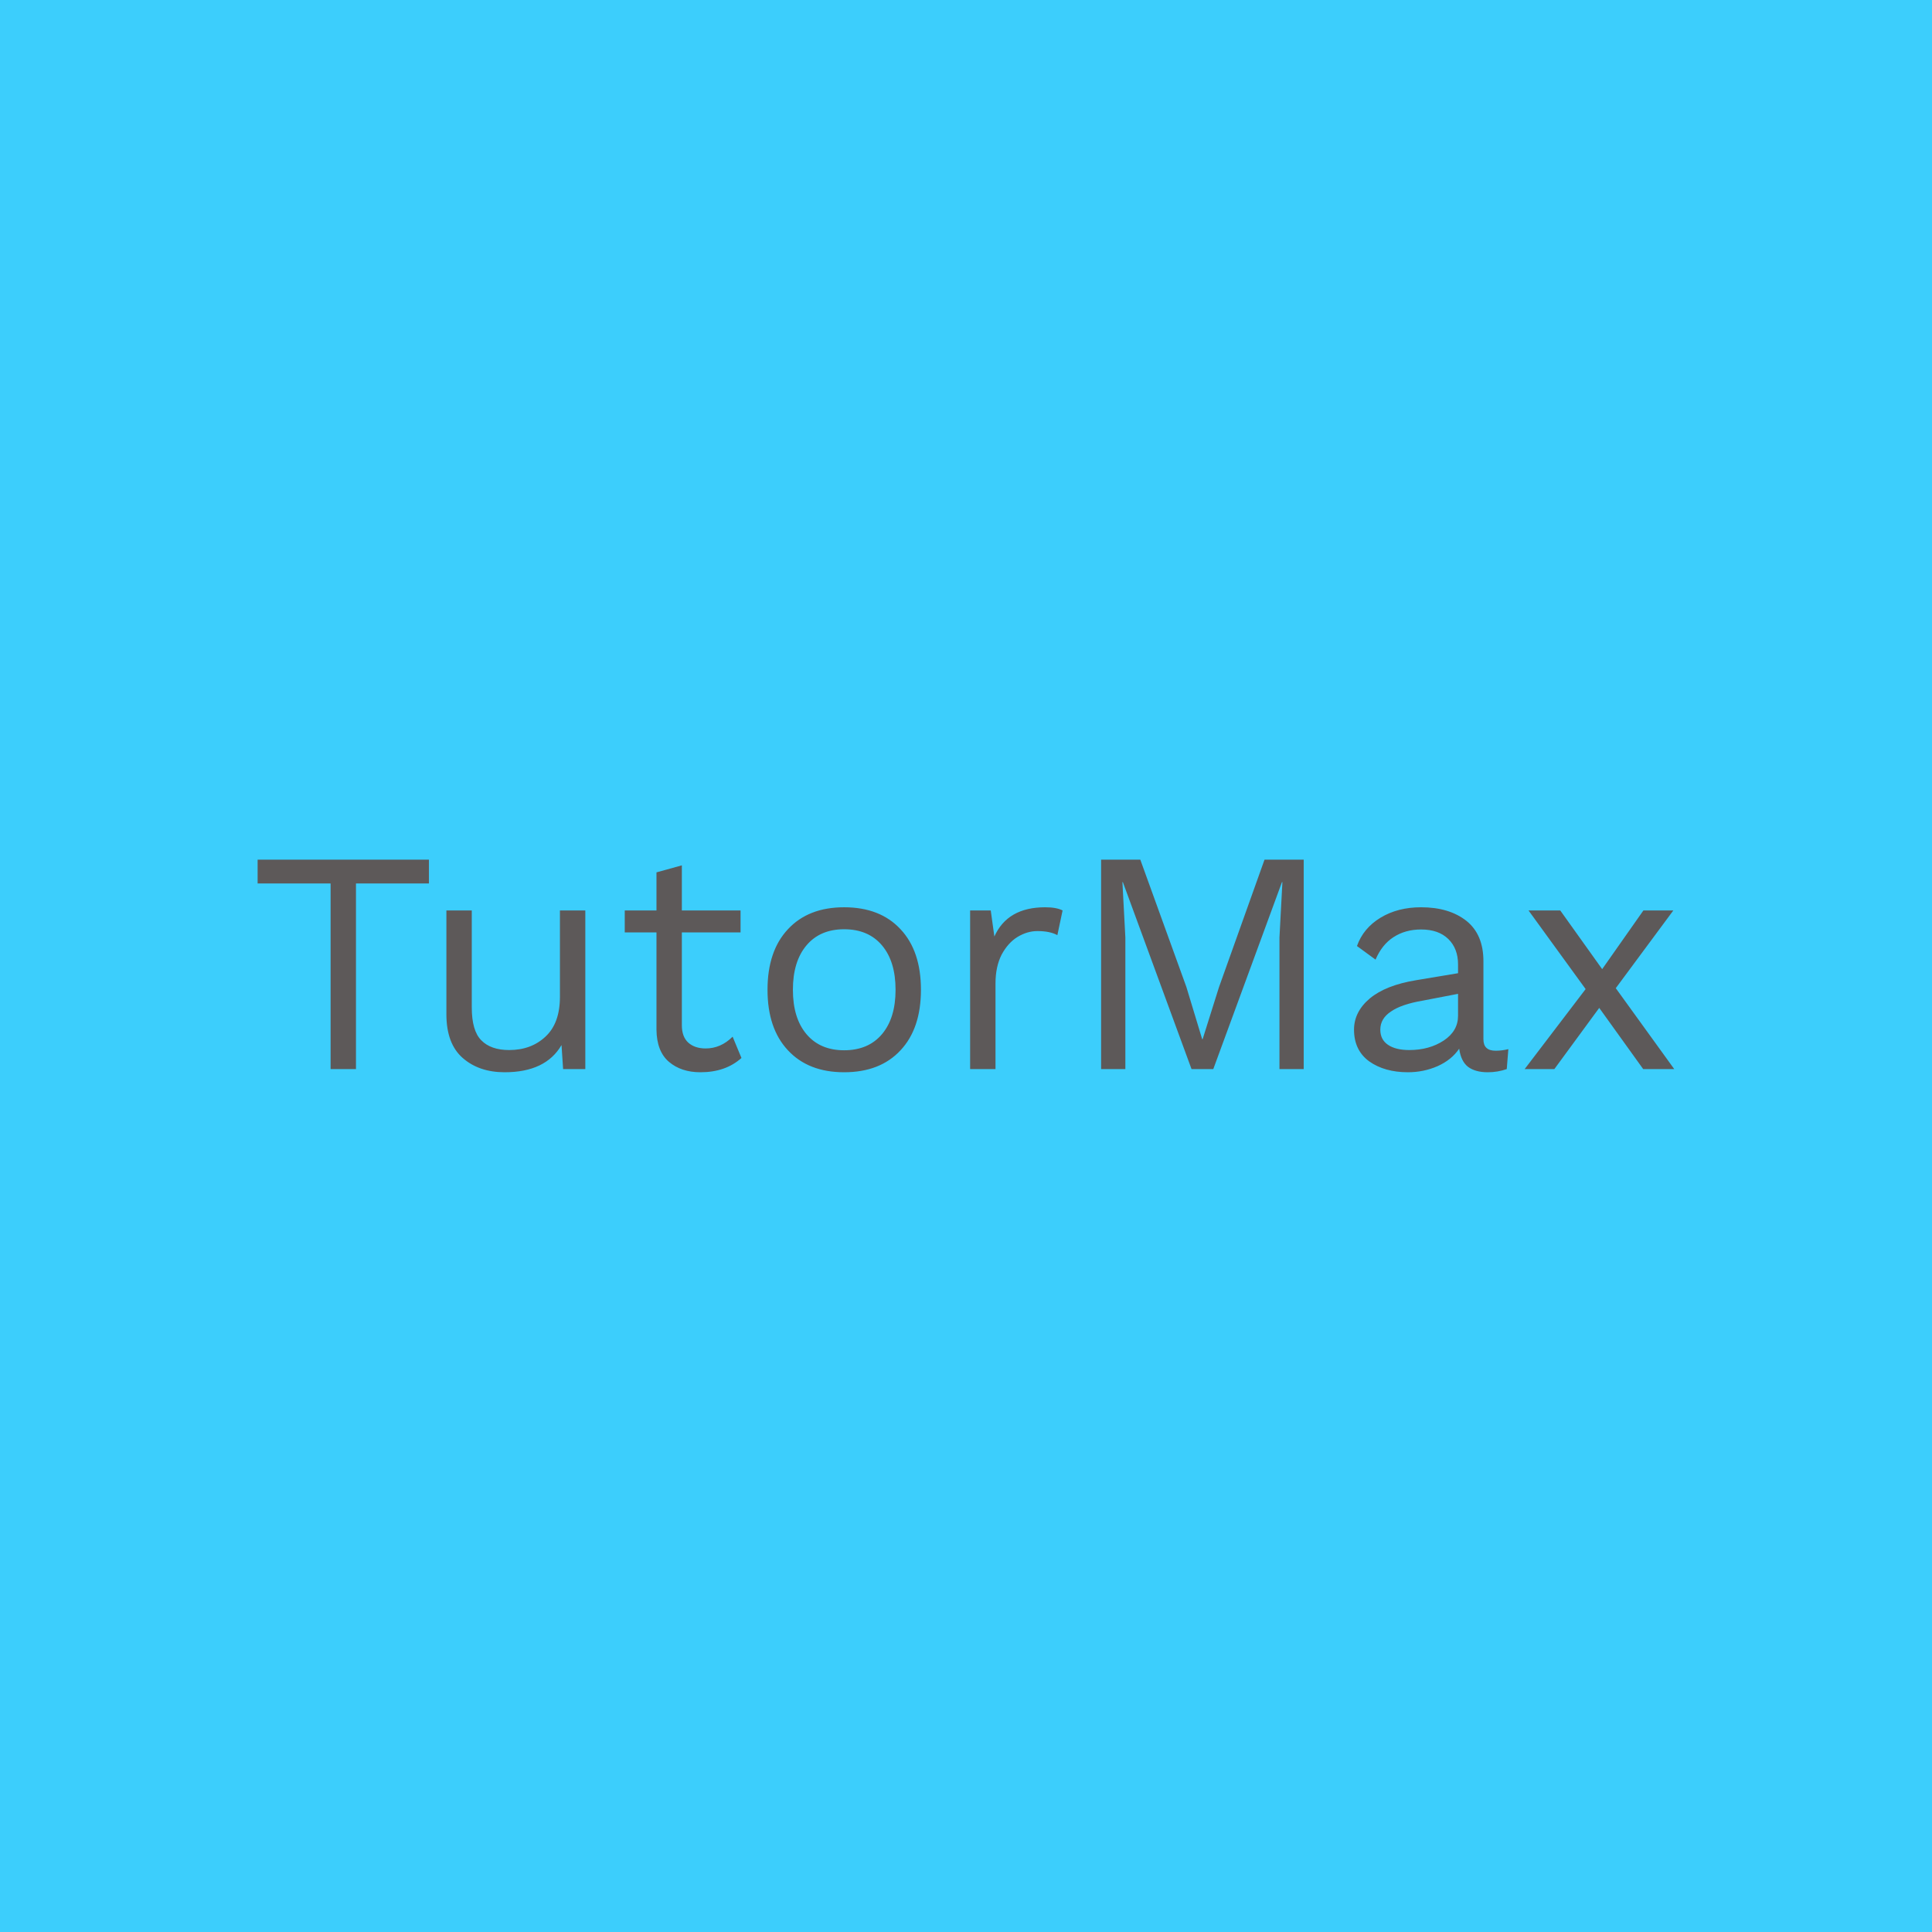 <svg data-v-fde0c5aa="" xmlns="http://www.w3.org/2000/svg" viewBox="0 0 300 300" class="font"><!----><defs data-v-fde0c5aa=""><!----></defs><rect data-v-fde0c5aa="" fill="#3CCEFC" x="0" y="0" width="300px" height="300px" class="logo-background-square"></rect><defs data-v-fde0c5aa=""><!----></defs><g data-v-fde0c5aa="" id="c706ad7b-8fe0-47a4-b594-36dd1eed52d7" fill="#5D5959" transform="matrix(3.519,0,0,3.519,38.419,120.189)"><path d="M8.01 3.78L8.01 4.83L4.79 4.83L4.79 13.02L3.67 13.02L3.67 4.83L0.45 4.83L0.45 3.78L8.01 3.78ZM13.79 6.02L14.91 6.02L14.91 13.02L13.93 13.02L13.86 11.96L13.86 11.96Q13.16 13.16 11.35 13.16L11.35 13.16L11.35 13.16Q10.22 13.16 9.50 12.53L9.50 12.53L9.50 12.53Q8.78 11.90 8.78 10.60L8.78 10.60L8.78 6.02L9.90 6.02L9.90 10.30L9.90 10.30Q9.90 11.33 10.32 11.75L10.32 11.75L10.32 11.75Q10.74 12.18 11.55 12.18L11.55 12.18L11.55 12.18Q12.52 12.18 13.15 11.59L13.15 11.59L13.15 11.59Q13.79 11.00 13.79 9.83L13.79 9.83L13.79 6.02ZM21.41 11.59L21.80 12.53L21.80 12.53Q21.10 13.16 19.99 13.16L19.99 13.16L19.99 13.16Q19.14 13.16 18.60 12.70L18.60 12.70L18.60 12.70Q18.06 12.24 18.05 11.28L18.05 11.28L18.05 6.99L16.65 6.99L16.65 6.02L18.05 6.02L18.05 4.34L19.17 4.03L19.17 6.02L21.76 6.02L21.76 6.99L19.17 6.99L19.17 11.09L19.17 11.09Q19.17 11.59 19.45 11.85L19.45 11.85L19.45 11.85Q19.74 12.11 20.22 12.11L20.22 12.11L20.22 12.11Q20.89 12.11 21.41 11.59L21.41 11.59ZM26.33 5.88L26.33 5.88Q27.92 5.88 28.82 6.85L28.82 6.85L28.82 6.85Q29.72 7.81 29.72 9.52L29.72 9.52L29.72 9.52Q29.72 11.23 28.82 12.19L28.82 12.19L28.82 12.19Q27.92 13.16 26.33 13.16L26.33 13.16L26.33 13.16Q24.75 13.16 23.85 12.19L23.85 12.19L23.85 12.19Q22.95 11.23 22.95 9.52L22.95 9.52L22.95 9.52Q22.95 7.81 23.85 6.85L23.85 6.85L23.85 6.85Q24.75 5.88 26.33 5.88L26.33 5.88ZM26.33 6.85L26.33 6.85Q25.27 6.85 24.67 7.56L24.67 7.56L24.67 7.56Q24.07 8.27 24.07 9.52L24.07 9.52L24.07 9.52Q24.07 10.77 24.67 11.48L24.67 11.48L24.67 11.48Q25.27 12.19 26.33 12.19L26.33 12.19L26.33 12.19Q27.40 12.19 28 11.48L28 11.48L28 11.48Q28.60 10.77 28.60 9.52L28.60 9.52L28.60 9.52Q28.60 8.27 28 7.56L28 7.56L28 7.56Q27.40 6.85 26.33 6.85L26.33 6.85ZM35.20 5.88L35.20 5.88Q35.70 5.88 35.97 6.02L35.97 6.02L35.74 7.11L35.74 7.11Q35.41 6.93 34.86 6.93L34.86 6.93L34.86 6.93Q34.41 6.93 33.98 7.19L33.98 7.19L33.98 7.19Q33.56 7.45 33.28 7.97L33.28 7.97L33.28 7.97Q33.01 8.50 33.01 9.24L33.01 9.24L33.01 13.02L31.89 13.02L31.89 6.02L32.80 6.02L32.96 7.17L32.96 7.17Q33.54 5.88 35.20 5.88L35.20 5.88ZM46.61 3.78L46.61 13.02L45.54 13.02L45.54 7.21L45.67 4.77L45.65 4.77L42.62 13.02L41.66 13.02L38.63 4.77L38.61 4.77L38.74 7.21L38.74 13.02L37.67 13.02L37.67 3.78L39.40 3.78L41.43 9.39L42.13 11.70L42.15 11.70L42.87 9.41L44.88 3.78L46.61 3.78ZM55.08 12.21L55.08 12.21Q55.36 12.21 55.64 12.14L55.64 12.14L55.57 13.02L55.57 13.02Q55.17 13.16 54.73 13.16L54.73 13.16L54.73 13.16Q54.18 13.16 53.86 12.92L53.86 12.92L53.86 12.92Q53.55 12.68 53.47 12.12L53.47 12.12L53.47 12.12Q53.14 12.61 52.52 12.89L52.52 12.89L52.52 12.89Q51.90 13.16 51.21 13.16L51.21 13.16L51.21 13.16Q50.18 13.16 49.50 12.68L49.50 12.68L49.50 12.68Q48.83 12.19 48.83 11.28L48.83 11.28L48.83 11.28Q48.83 10.49 49.53 9.90L49.53 9.90L49.53 9.90Q50.23 9.32 51.56 9.10L51.56 9.10L53.42 8.79L53.42 8.40L53.42 8.40Q53.42 7.70 52.99 7.28L52.99 7.28L52.99 7.28Q52.56 6.86 51.79 6.86L51.79 6.86L51.79 6.86Q51.09 6.86 50.57 7.20L50.57 7.20L50.57 7.20Q50.06 7.53 49.78 8.19L49.78 8.19L48.96 7.59L48.96 7.59Q49.24 6.80 50.00 6.34L50.00 6.34L50.00 6.34Q50.76 5.88 51.79 5.88L51.79 5.88L51.79 5.88Q53.03 5.88 53.79 6.48L53.79 6.48L53.79 6.48Q54.54 7.08 54.54 8.26L54.54 8.26L54.54 11.70L54.54 11.70Q54.54 11.96 54.67 12.08L54.67 12.08L54.67 12.08Q54.80 12.21 55.08 12.21L55.08 12.21ZM51.27 12.18L51.27 12.18Q52.15 12.18 52.79 11.76L52.79 11.76L52.79 11.76Q53.42 11.34 53.42 10.67L53.42 10.67L53.42 9.70L51.86 10.00L51.86 10.00Q50.92 10.16 50.46 10.48L50.46 10.48L50.46 10.48Q49.99 10.79 49.99 11.28L49.99 11.28L49.99 11.28Q49.99 11.72 50.33 11.95L50.33 11.95L50.33 11.95Q50.67 12.18 51.27 12.18L51.27 12.18ZM62.96 13.02L61.59 13.02L59.65 10.32L57.67 13.02L56.36 13.02L59.05 9.49L56.53 6.02L57.93 6.02L59.78 8.61L61.60 6.02L62.92 6.02L60.38 9.45L62.96 13.02Z"></path></g><!----><!----></svg>